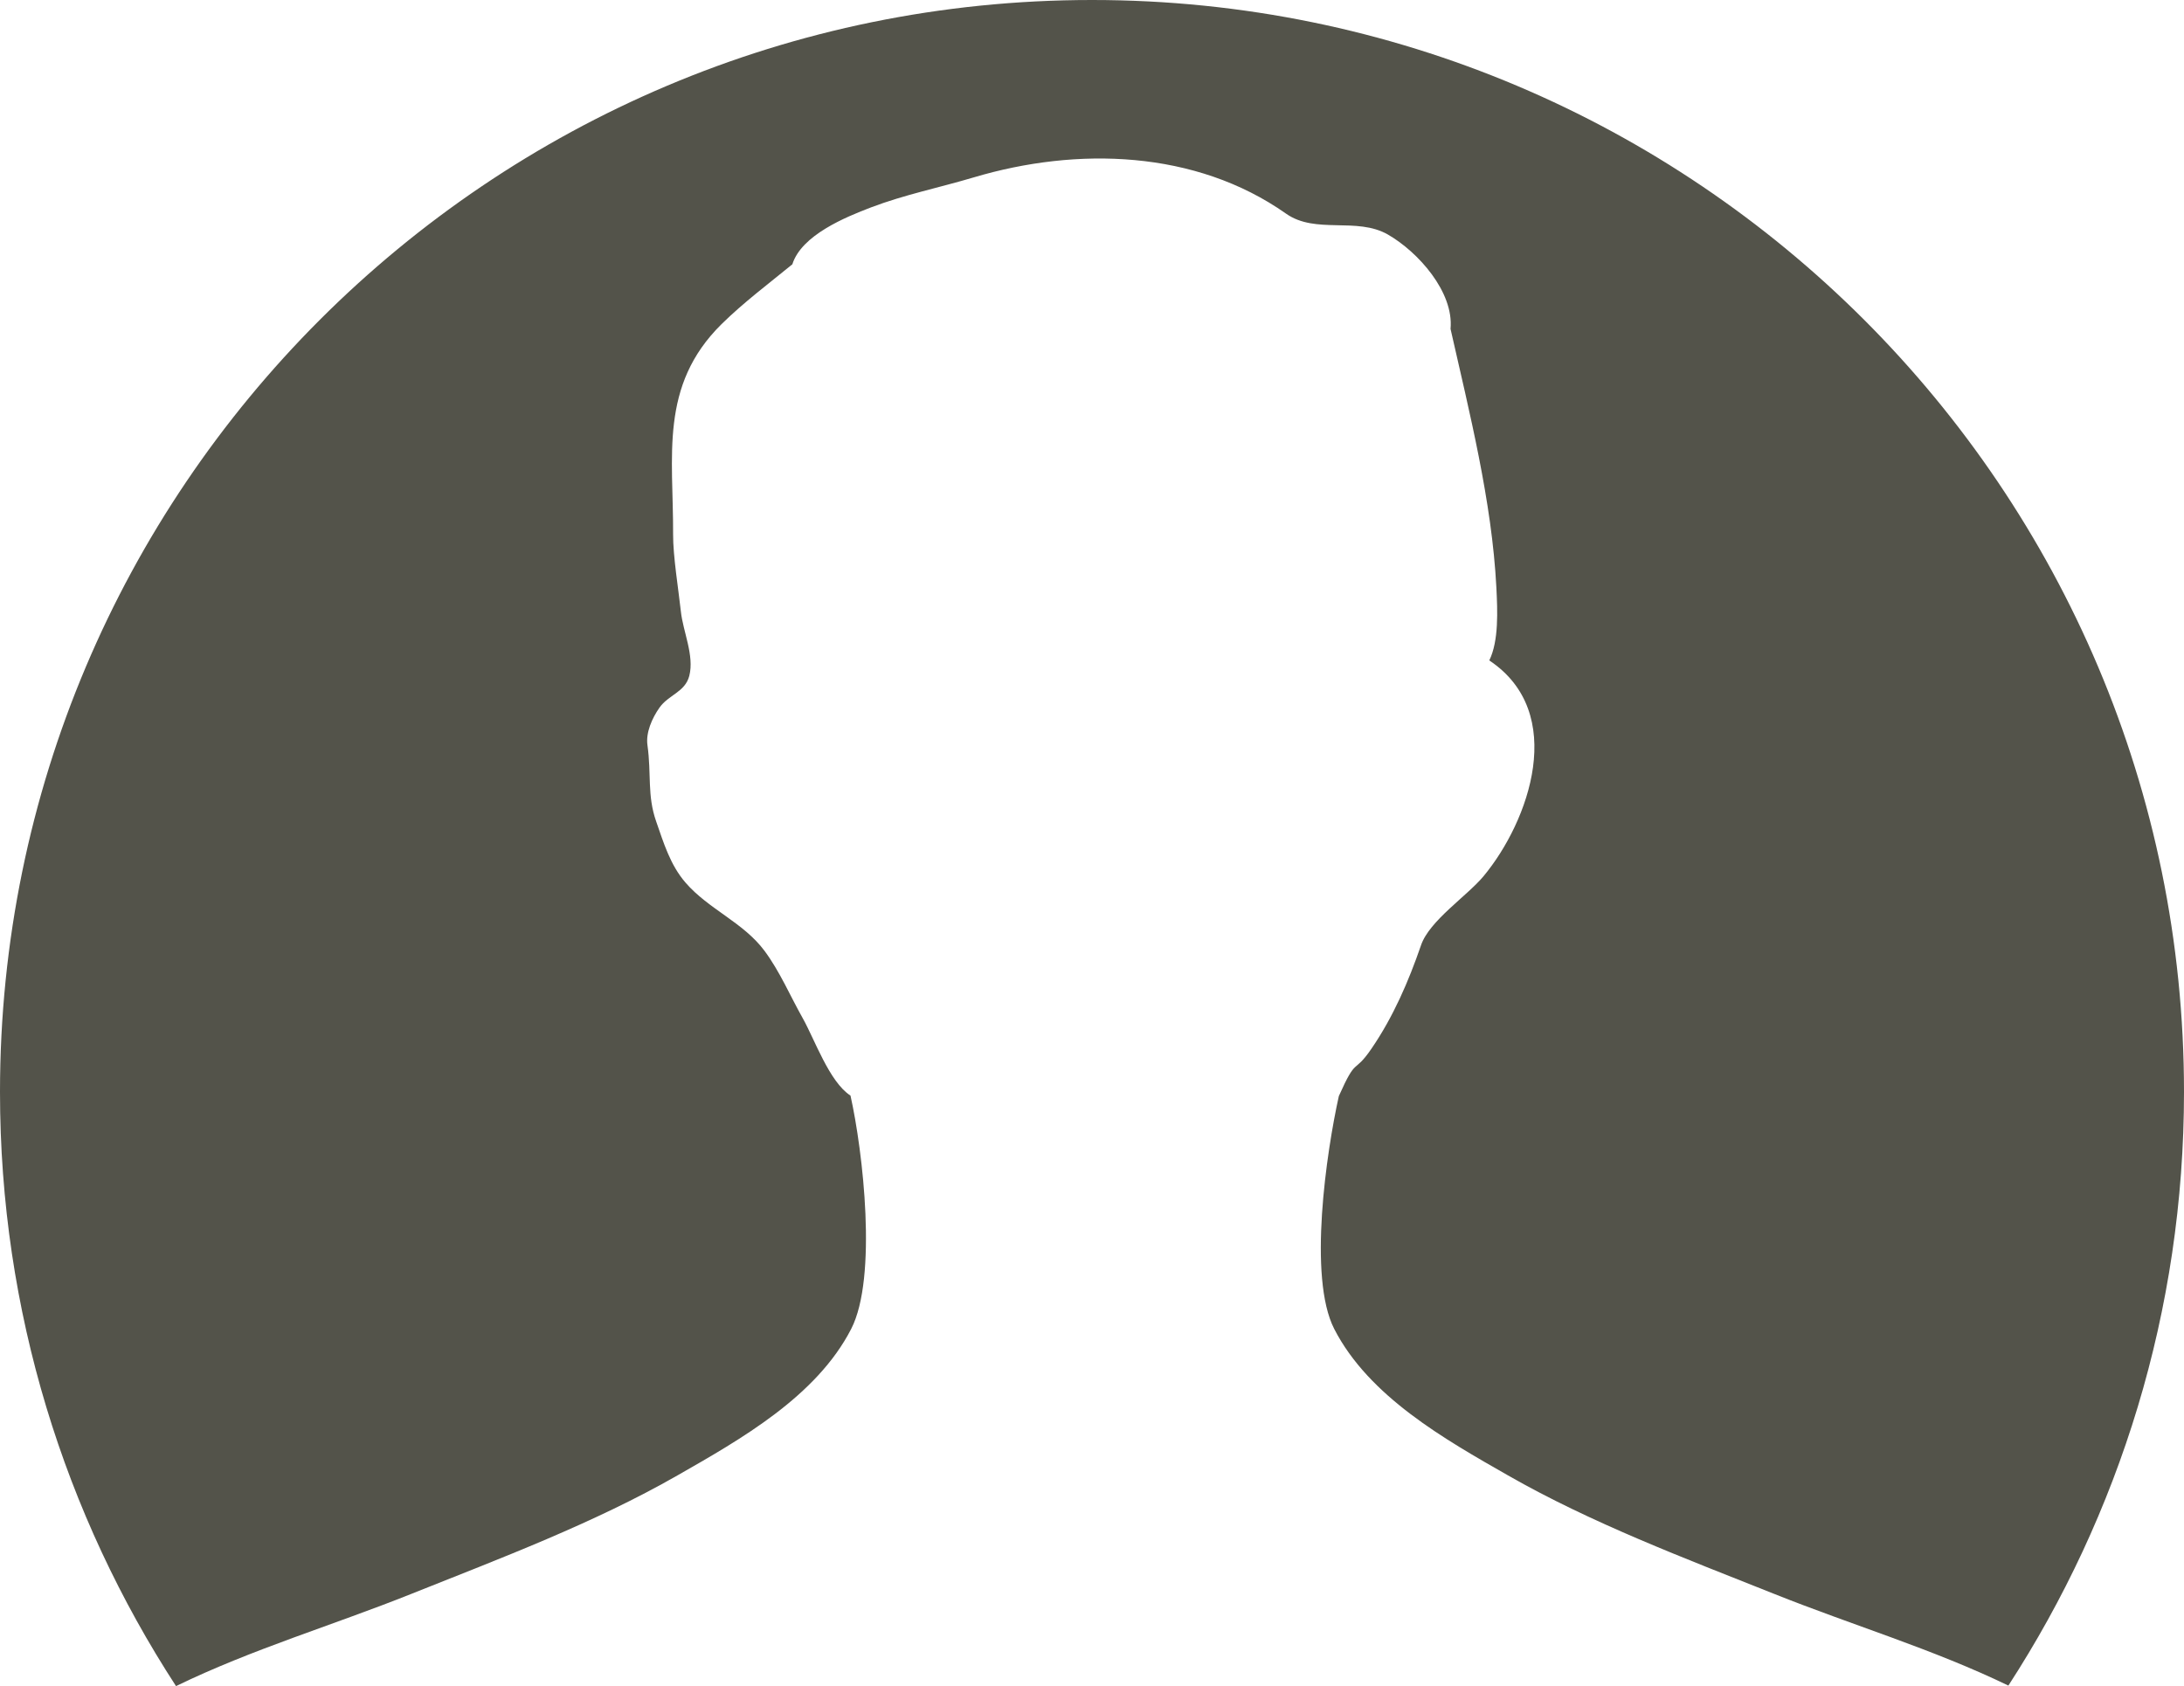 <?xml version="1.0" encoding="utf-8"?>
<!-- Generator: Adobe Illustrator 15.1.0, SVG Export Plug-In . SVG Version: 6.00 Build 0)  -->
<!DOCTYPE svg PUBLIC "-//W3C//DTD SVG 1.1//EN" "http://www.w3.org/Graphics/SVG/1.1/DTD/svg11.dtd">
<svg version="1.1" xmlns="http://www.w3.org/2000/svg" xmlns:xlink="http://www.w3.org/1999/xlink" x="0px" y="0px" width="62px"
	 height="47.868px" viewBox="19 19.483 62 47.868" style="enable-background:new 19 19.483 62 47.868;" xml:space="preserve">
<style type="text/css">
<![CDATA[
	.st0{fill:#53534A;}
	.st1{display:none;}
]]>
</style>
<g id="Layer_1">
	<circle class="st1" cx="52" cy="53.483" r="31"/>
	<g>
		<path class="st0" d="M38.231,61.369c1.786-1.021,3.946-2.238,4.933-4.159c0.752-1.466,0.332-5.05-0.02-6.624
			c-0.601-0.389-1.016-1.594-1.356-2.197c-0.359-0.637-0.648-1.324-1.086-1.914c-0.598-0.805-1.592-1.182-2.242-1.936
			c-0.434-0.502-0.619-1.124-0.834-1.74c-0.257-0.736-0.131-1.334-0.246-2.161c-0.051-0.354,0.13-0.765,0.34-1.064
			c0.258-0.368,0.729-0.44,0.848-0.906c0.146-0.577-0.178-1.253-0.239-1.823c-0.066-0.609-0.225-1.58-0.221-2.191
			c0.01-2.217-0.4-4.217,1.375-5.969c0.624-0.614,1.333-1.145,2.01-1.699c0.26-0.828,1.507-1.338,2.235-1.616
			c0.947-0.36,1.943-0.562,2.914-0.851c2.931-0.873,6.297-0.78,8.866,1.029c0.843,0.594,2.005,0.084,2.893,0.594
			c0.855,0.492,1.875,1.629,1.777,2.678c0.532,2.353,1.176,4.893,1.301,7.342c0.033,0.654,0.072,1.512-0.201,2.07
			c2.228,1.482,1.137,4.562-0.166,6.129c-0.469,0.562-1.535,1.26-1.772,1.957c-0.353,1.025-0.787,2.031-1.408,2.938
			c-0.519,0.756-0.407,0.184-0.925,1.344c-0.35,1.576-0.881,5.146-0.131,6.61c0.986,1.921,3.146,3.138,4.935,4.159
			c2.37,1.355,5.019,2.352,7.55,3.361c2.211,0.885,4.508,1.567,6.653,2.605C79.163,62.483,81,56.699,81,50.483
			c0-17.121-13.879-31-31-31c-17.121,0-31,13.879-31,31c0,6.223,1.84,12.012,4.997,16.867c2.154-1.048,4.463-1.731,6.685-2.62
			C33.213,63.719,35.86,62.725,38.231,61.369z"/>
	</g>
</g>
<g id="Layer_2">
</g>
</svg>
